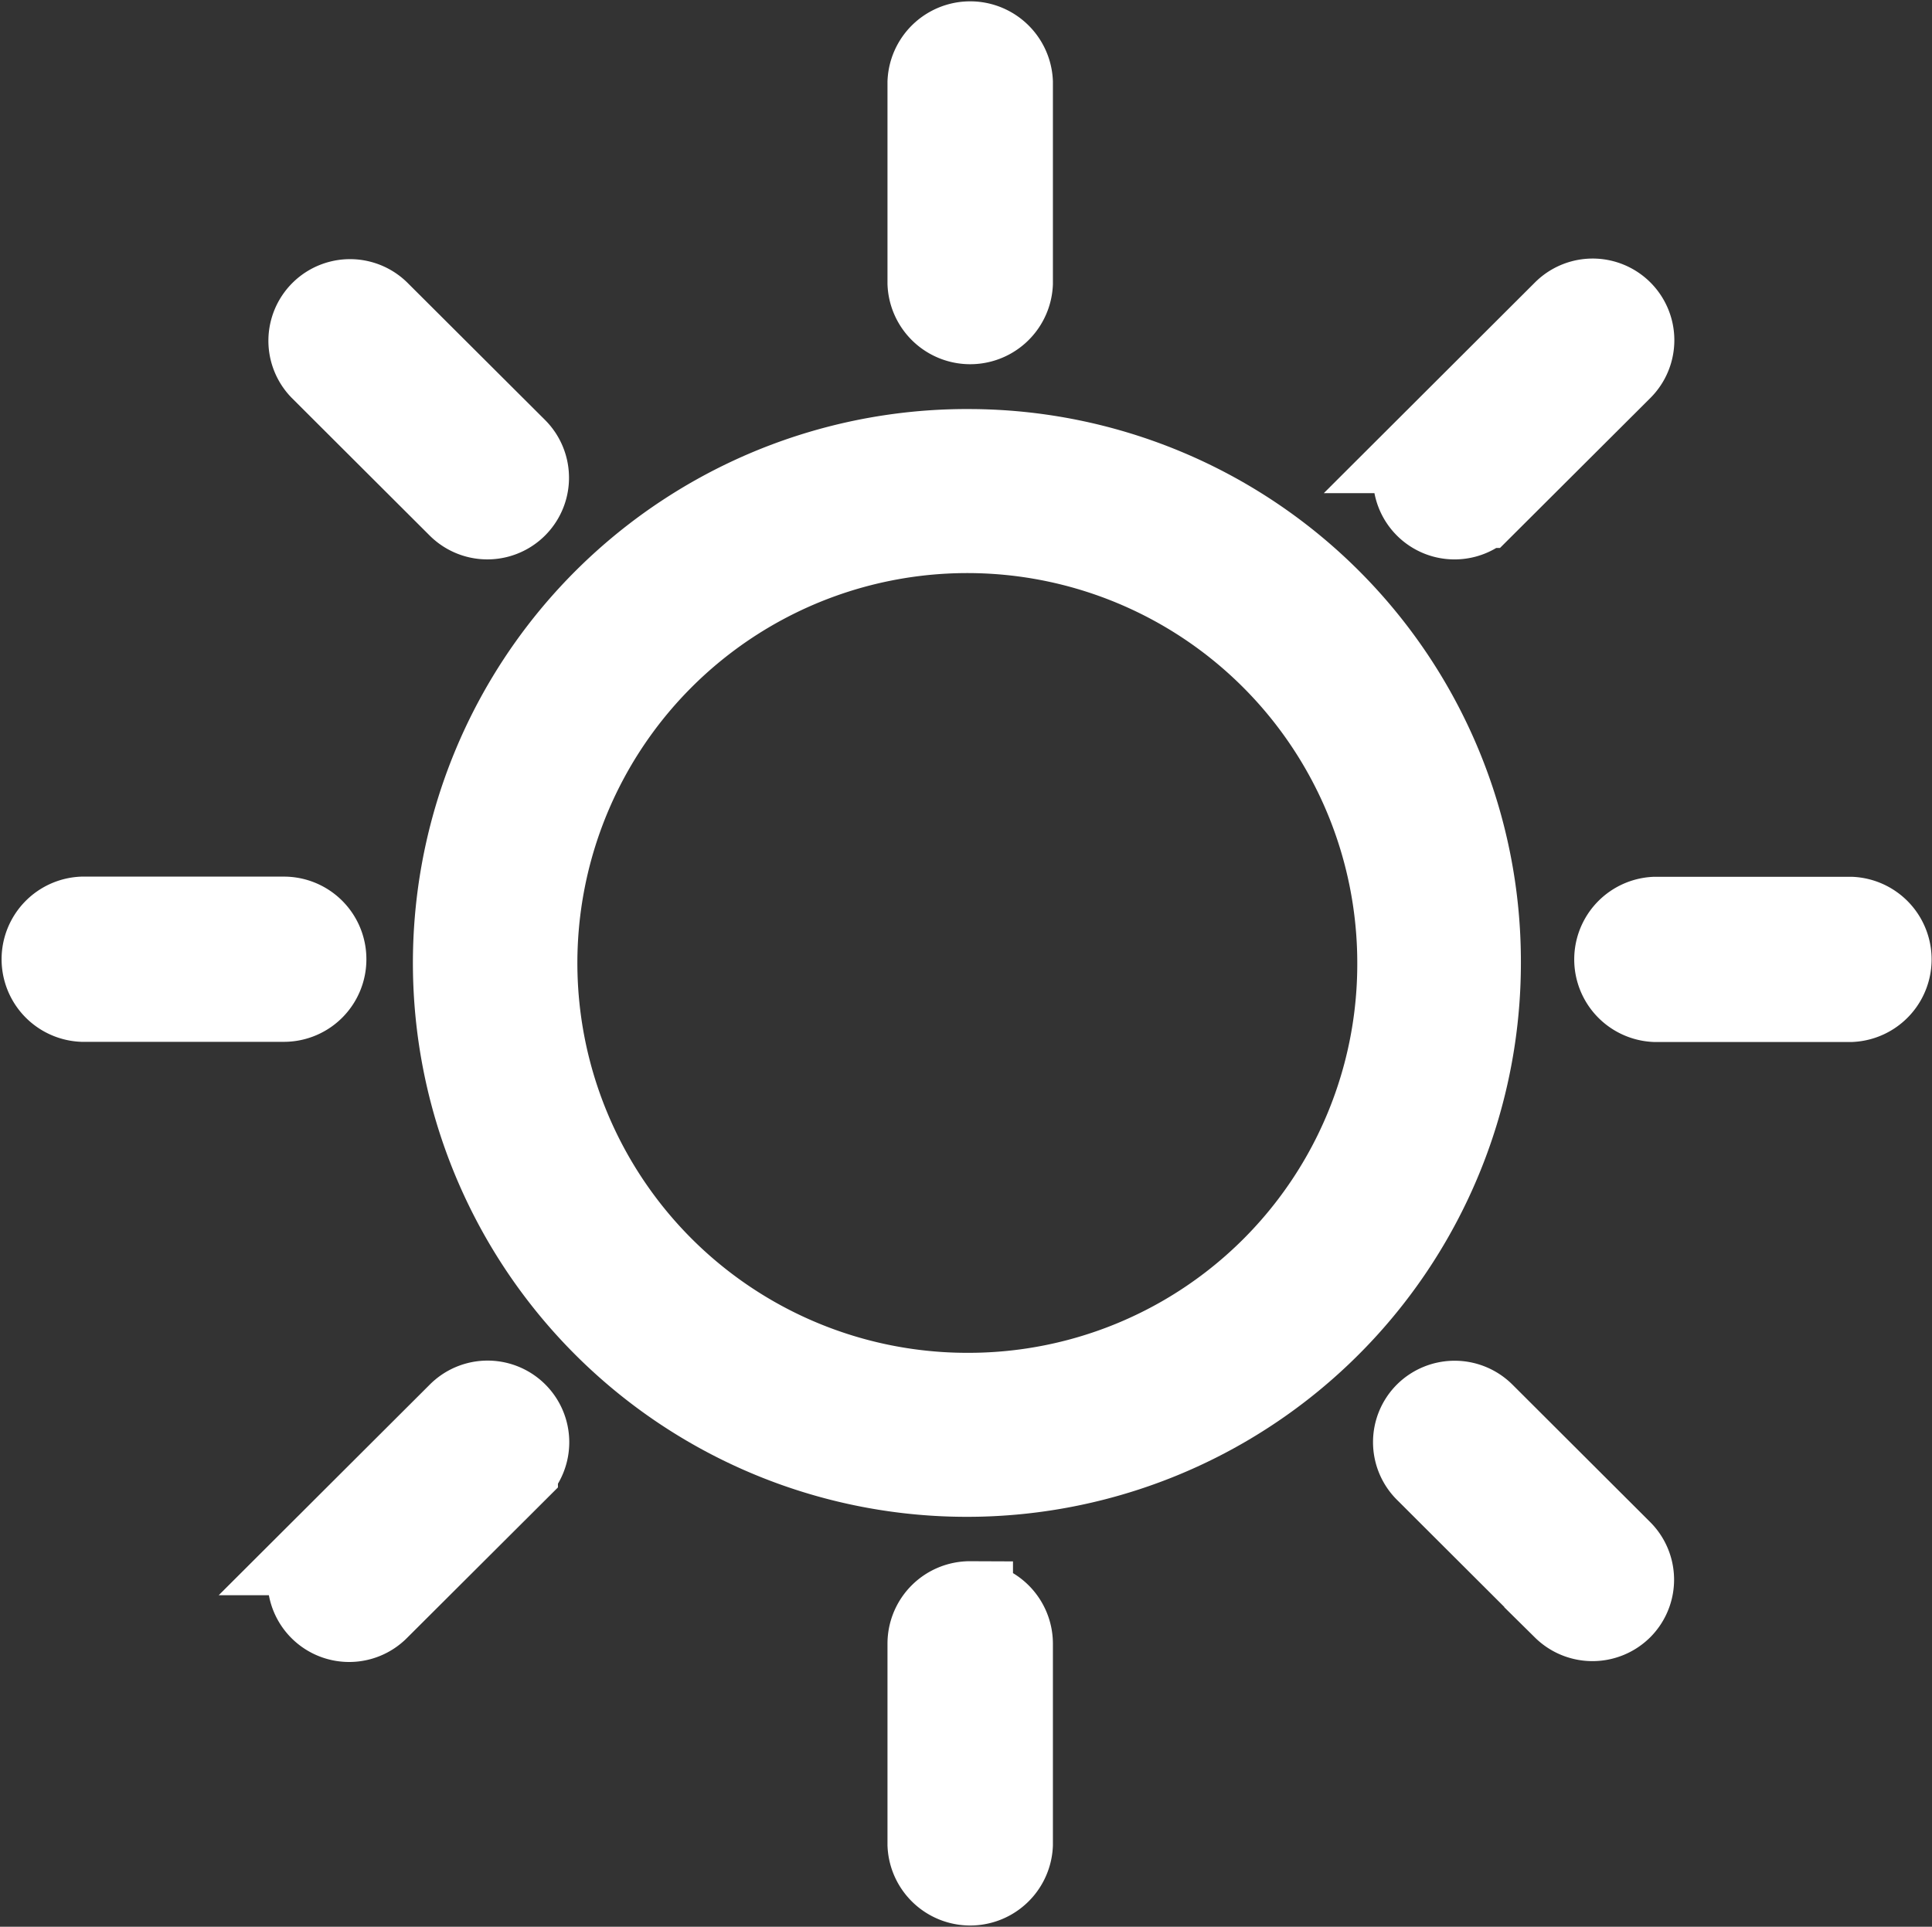 <svg xmlns="http://www.w3.org/2000/svg" width="22.553" height="22.496" viewBox="0 0 22.553 22.496">
    <rect x="0" y="0" width="22.553" height="22.496" fill="#333333" stroke="none"/>
    <g id="Group_28692" data-name="Group 28692" transform="translate(-180.159 -423.763)">
        <path id="Path_71" data-name="Path 71" d="M191.479,429.039a5.967,5.967,0,1,0,5.934,5.967,5.951,5.951,0,0,0-5.934-5.967Zm0,11.019a5.052,5.052,0,1,1,5.024-5.052,5.038,5.038,0,0,1-5.024,5.052Z" fill="#fff" stroke="#fff" stroke-miterlimit="8" stroke-width="1" fill-rule="evenodd"/>
        <path id="Path_72" data-name="Path 72" d="M191.95,427.071v-2.348a.466.466,0,0,0-.931,0v2.348a.466.466,0,0,0,.931,0Z" fill="#fff" stroke="#fff" stroke-miterlimit="8" stroke-width="1" fill-rule="evenodd"/>
        <path id="Path_73" data-name="Path 73" d="M191.484,442.491a.463.463,0,0,0-.465.461V445.3a.466.466,0,0,0,.931,0v-2.347a.463.463,0,0,0-.466-.461Z" fill="#fff" stroke="#fff" stroke-miterlimit="8" stroke-width="1" fill-rule="evenodd"/>
        <path id="Path_74" data-name="Path 74" d="M201.764,434.5h-2.285a.465.465,0,0,0,0,.929h2.285a.465.465,0,0,0,0-.929Z" fill="#fff" stroke="#fff" stroke-miterlimit="8" stroke-width="1" fill-rule="evenodd"/>
        <path id="Path_75" data-name="Path 75" d="M183.936,434.963a.463.463,0,0,0-.461-.465h-2.354a.465.465,0,0,0,0,.929h2.354a.463.463,0,0,0,.461-.464Z" fill="#fff" stroke="#fff" stroke-miterlimit="8" stroke-width="1" fill-rule="evenodd"/>
        <path id="Path_76" data-name="Path 76" d="M197.462,429.661l1.61-1.606a.453.453,0,0,0-.642-.64l-1.609,1.606a.452.452,0,0,0,.2.758.454.454,0,0,0,.439-.118Z" fill="#fff" stroke="#fff" stroke-miterlimit="8" stroke-width="1" fill-rule="evenodd"/>
        <path id="Path_77" data-name="Path 77" d="M185.53,440.282l-1.609,1.606a.453.453,0,1,0,.641.64l1.61-1.606a.453.453,0,0,0-.642-.64Z" fill="#fff" stroke="#fff" stroke-miterlimit="8" stroke-width="1" fill-rule="evenodd"/>
        <path id="Path_78" data-name="Path 78" d="M197.46,440.282a.456.456,0,0,0-.641,0,.451.451,0,0,0,0,.638l1.609,1.606a.456.456,0,0,0,.641,0,.451.451,0,0,0,0-.638Z" fill="#fff" stroke="#fff" stroke-miterlimit="8" stroke-width="1" fill-rule="evenodd"/>
        <path id="Path_79" data-name="Path 79" d="M185.527,429.661a.453.453,0,0,0,.642-.64l-1.61-1.606a.453.453,0,0,0-.641.64Z" fill="#fff" stroke="#fff" stroke-miterlimit="8" stroke-width="1" fill-rule="evenodd"/>
    </g>
</svg>
